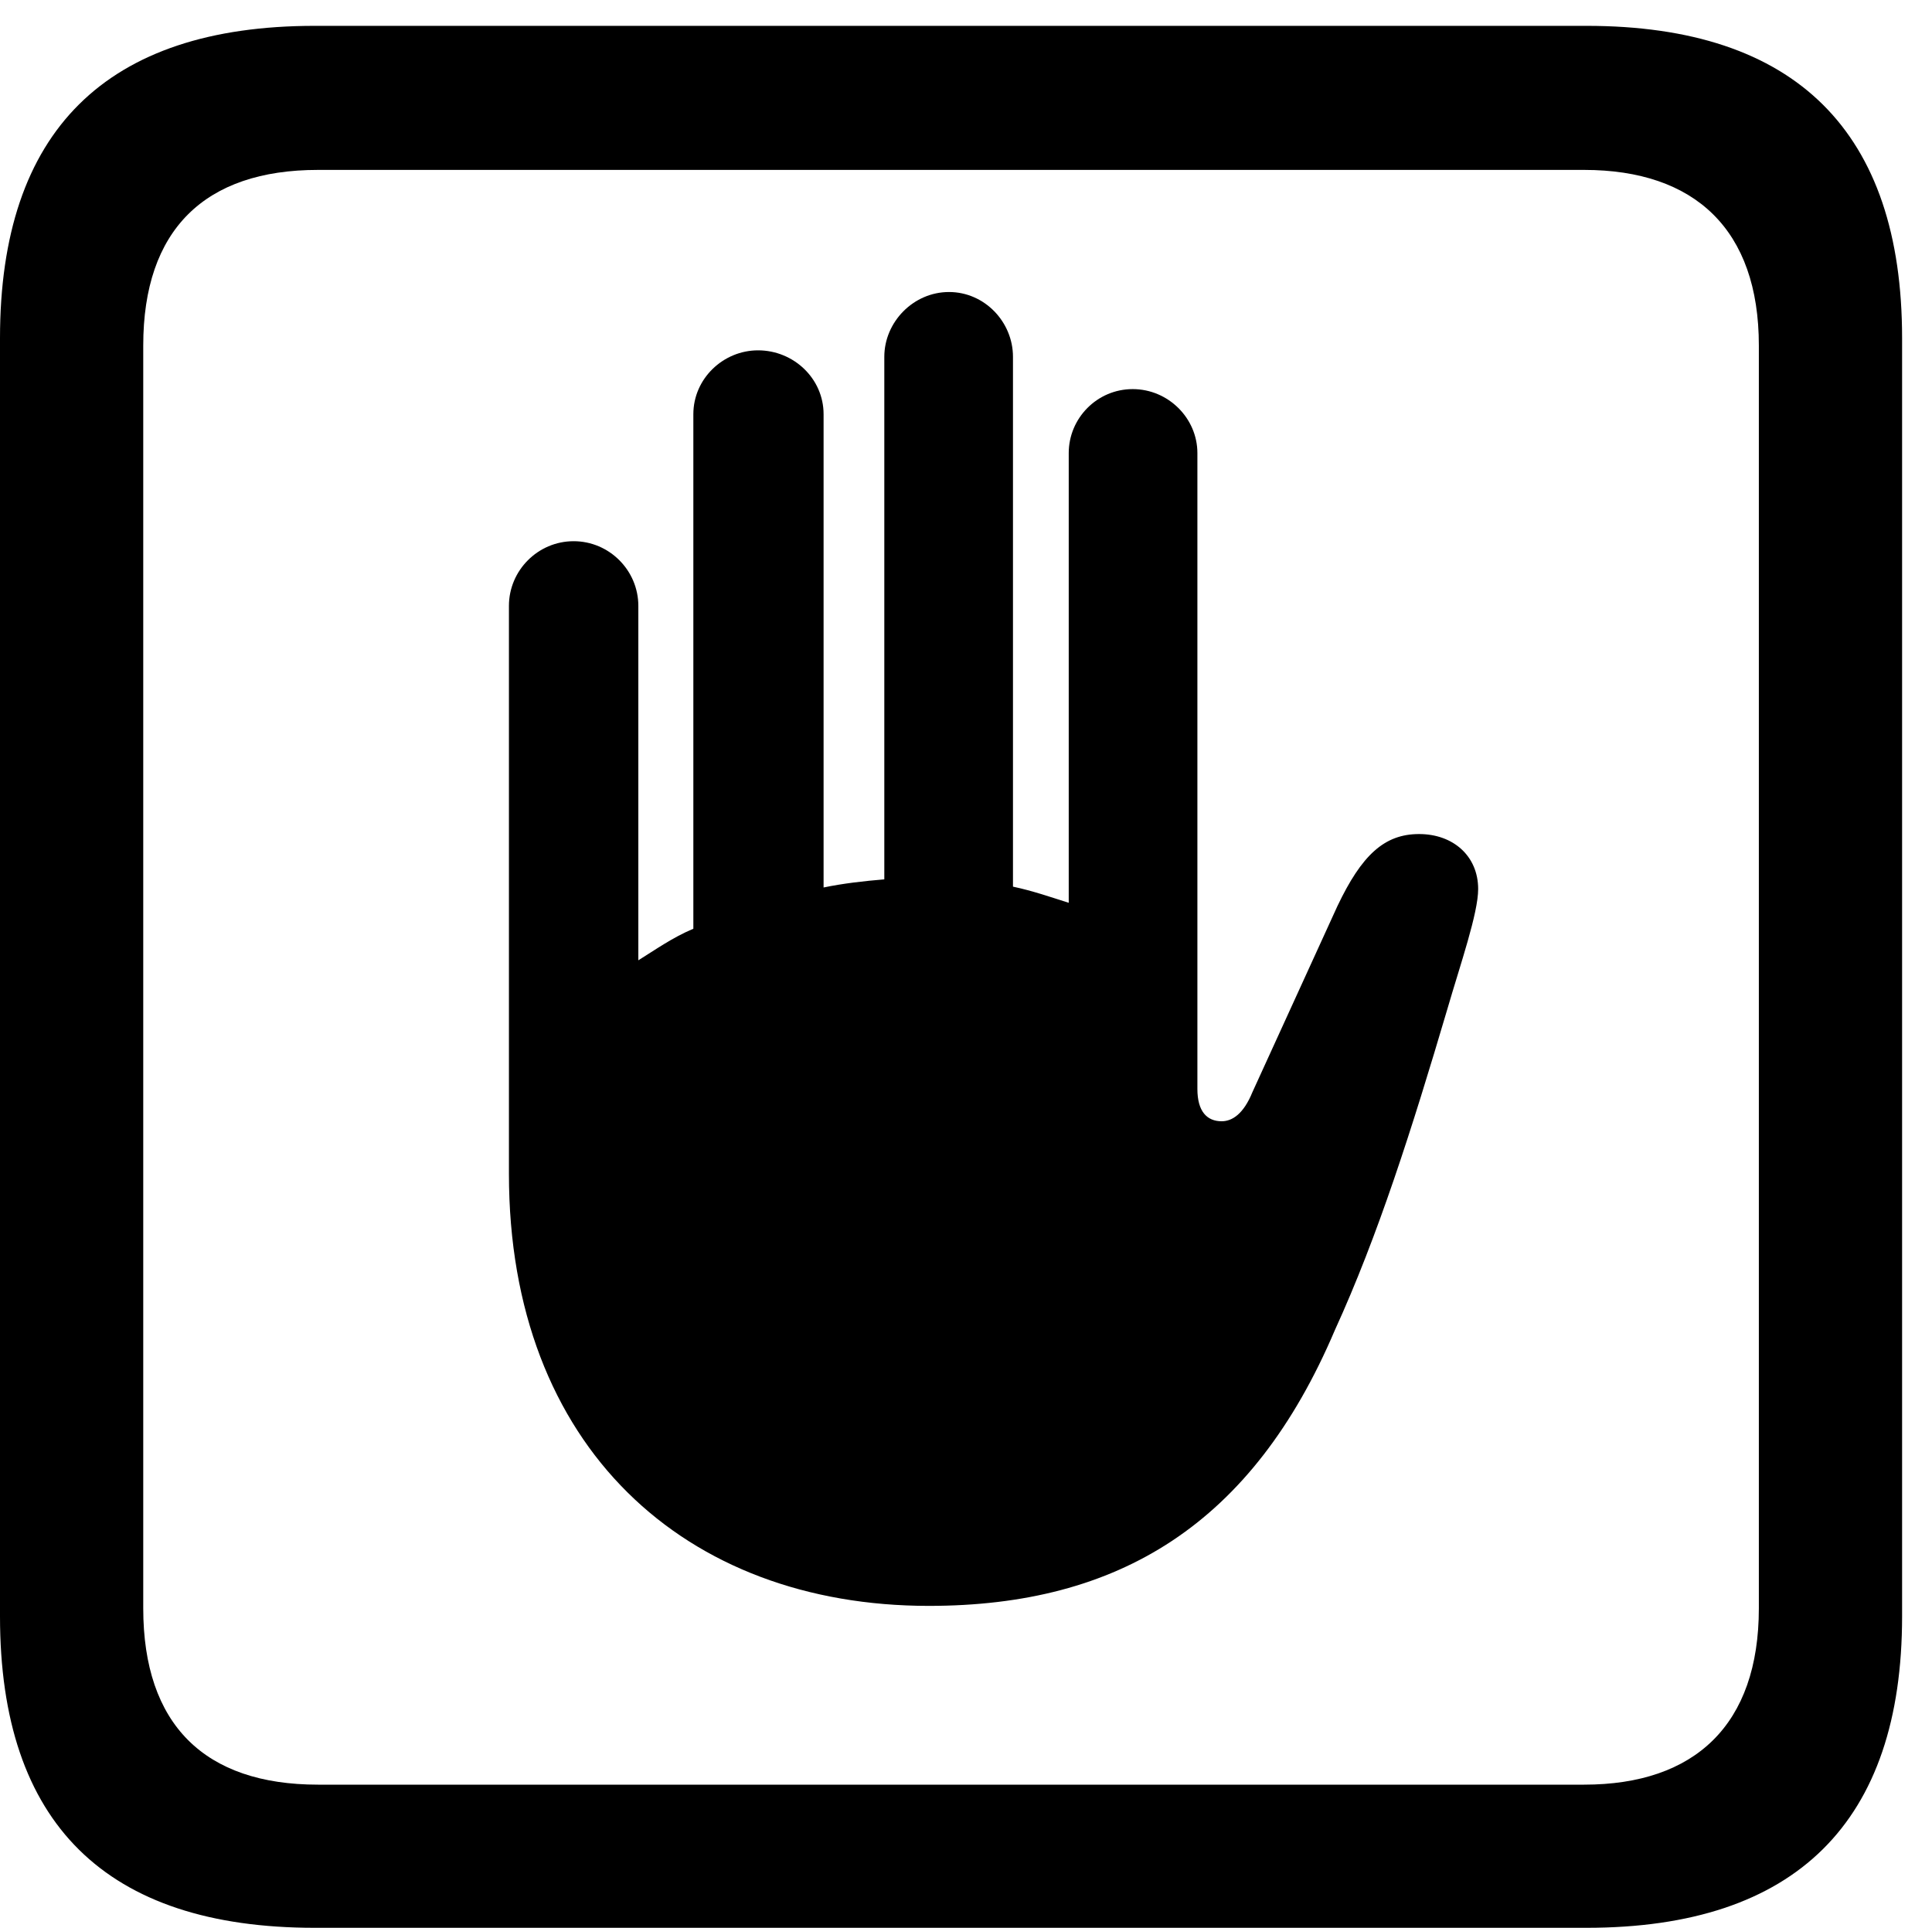 <svg version="1.1" xmlns="http://www.w3.org/2000/svg" xmlns:xlink="http://www.w3.org/1999/xlink" width="23.32" height="23.271" viewBox="0 0 23.32 23.271">
 <g>
  <rect height="23.271" opacity="0" width="23.32" x="0" y="0"/>
  <path d="M3.799 23.271L19.15 23.271C21.68 23.271 22.959 21.992 22.959 19.512L22.959 4.082C22.959 1.592 21.68 0.312 19.15 0.312L3.799 0.312C1.279 0.312 0 1.582 0 4.082L0 19.512C0 22.012 1.279 23.271 3.799 23.271ZM3.838 21.543C2.471 21.543 1.729 20.82 1.729 19.414L1.729 4.17C1.729 2.773 2.471 2.051 3.838 2.051L19.121 2.051C20.459 2.051 21.23 2.773 21.23 4.17L21.23 19.414C21.23 20.82 20.459 21.543 19.121 21.543Z" fill="currentColor"/>
  <path d="M6.143 14.17C6.143 17.471 8.271 19.385 11.211 19.385C13.506 19.385 15.117 18.398 16.113 16.055C16.631 14.922 17.041 13.633 17.471 12.178C17.627 11.641 17.842 11.025 17.842 10.732C17.842 10.332 17.539 10.068 17.129 10.068C16.709 10.068 16.436 10.322 16.143 10.938L15.117 13.184C15.01 13.447 14.873 13.535 14.746 13.535C14.57 13.535 14.453 13.418 14.453 13.145L14.453 5.469C14.453 5.049 14.102 4.697 13.672 4.697C13.242 4.697 12.9 5.049 12.9 5.469L12.9 10.898C12.685 10.83 12.461 10.752 12.227 10.703L12.227 4.307C12.227 3.887 11.885 3.525 11.455 3.525C11.025 3.525 10.674 3.887 10.674 4.307L10.674 10.615C10.43 10.635 10.176 10.664 9.941 10.713L9.941 5C9.941 4.57 9.58 4.229 9.15 4.229C8.73 4.229 8.369 4.57 8.369 5L8.369 11.211C8.115 11.318 7.91 11.465 7.705 11.592L7.705 7.314C7.705 6.885 7.354 6.533 6.924 6.533C6.494 6.533 6.143 6.885 6.143 7.314Z" fill="currentColor"/>
 </g>
</svg>
